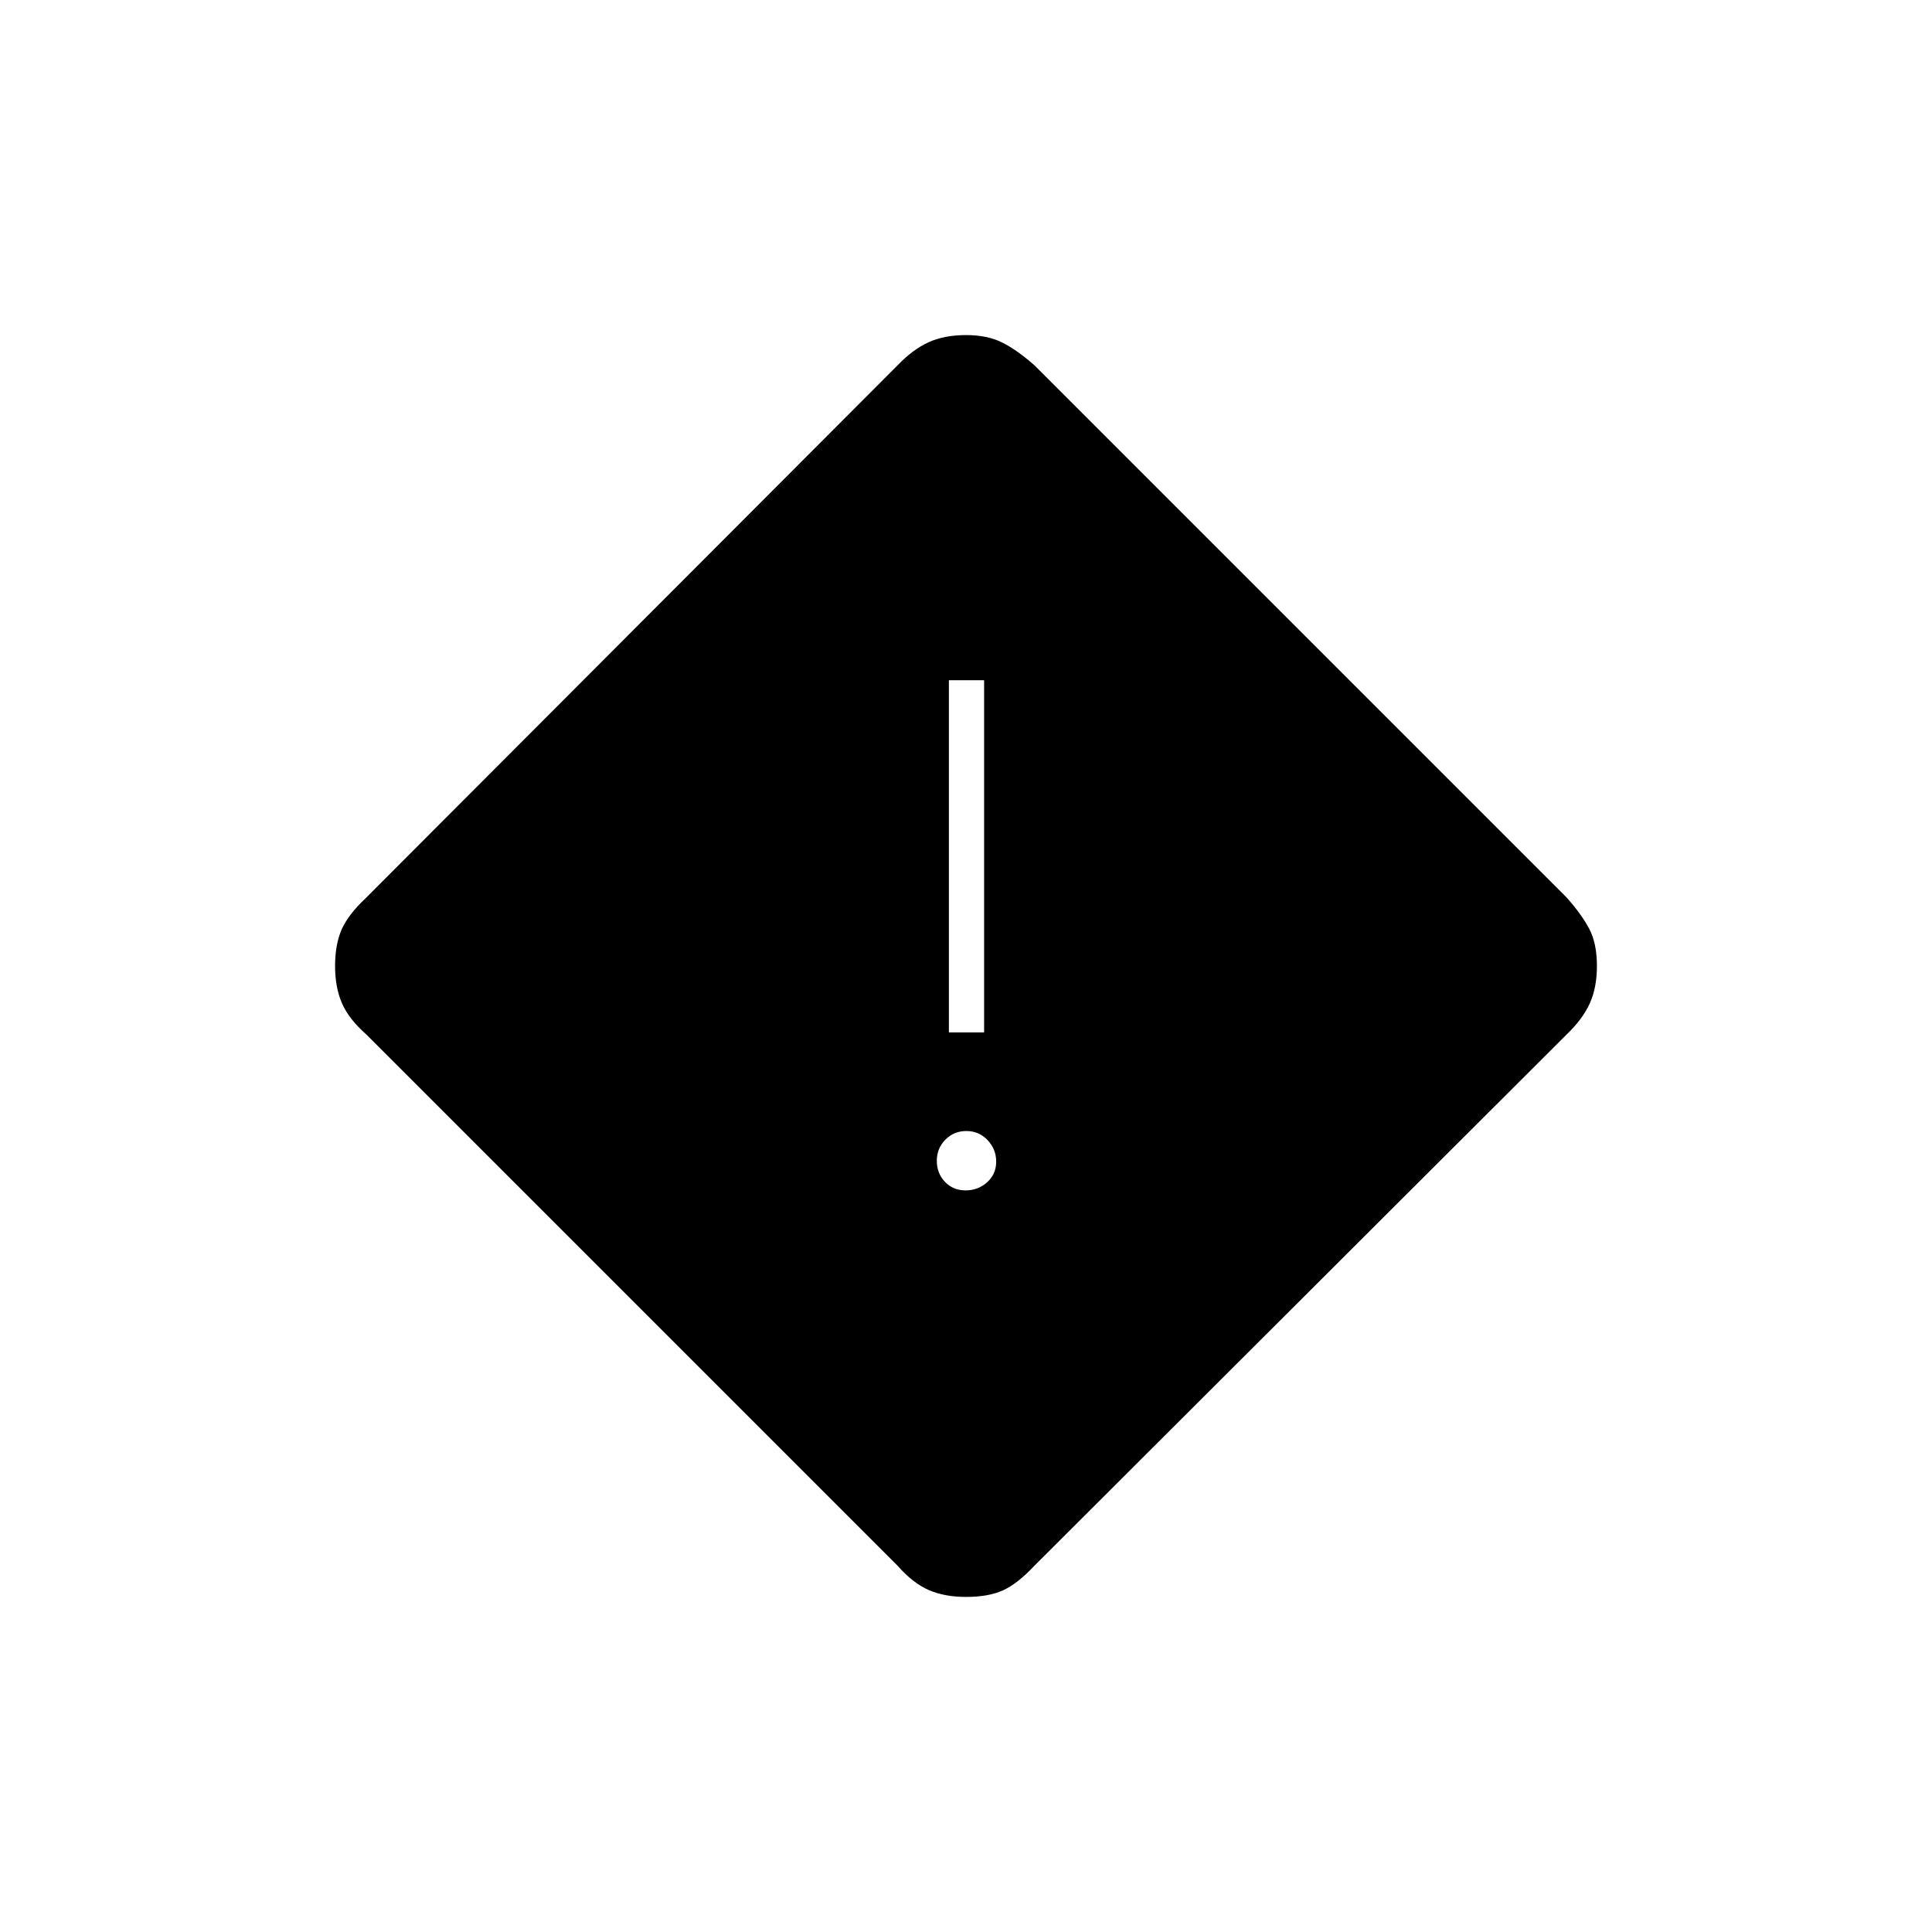 <svg xmlns="http://www.w3.org/2000/svg" height="20" viewBox="0 -960 960 960" width="20"><path d="M480-166.5q-10.71 0-18.57-3.45-7.86-3.44-15.43-12.05L182-446q-8.61-7.57-12.05-15.43-3.45-7.86-3.45-18.57 0-10.7 3.25-18.1 3.25-7.4 11.95-15.6l264.21-264.69q7.66-8 15.52-11.56 7.86-3.55 18.57-3.55 10.7 0 18.1 3.75 7.4 3.75 16 11.35l264.3 264.3q7.6 8.6 11.35 15.76 3.75 7.17 3.75 18.34 0 10.71-3.55 18.57-3.56 7.86-11.56 15.52L513.7-181.7q-8.2 8.7-15.36 11.95-7.17 3.25-18.34 3.25ZM471.5-447H489v-175h-17.5v175Zm8.29 78.5q6.21 0 10.71-4.04 4.5-4.04 4.5-10.25t-4.29-10.71q-4.29-4.5-10.5-4.5t-10.46 4.29q-4.25 4.29-4.25 10.5t4.04 10.46q4.04 4.25 10.25 4.25Z"/></svg>